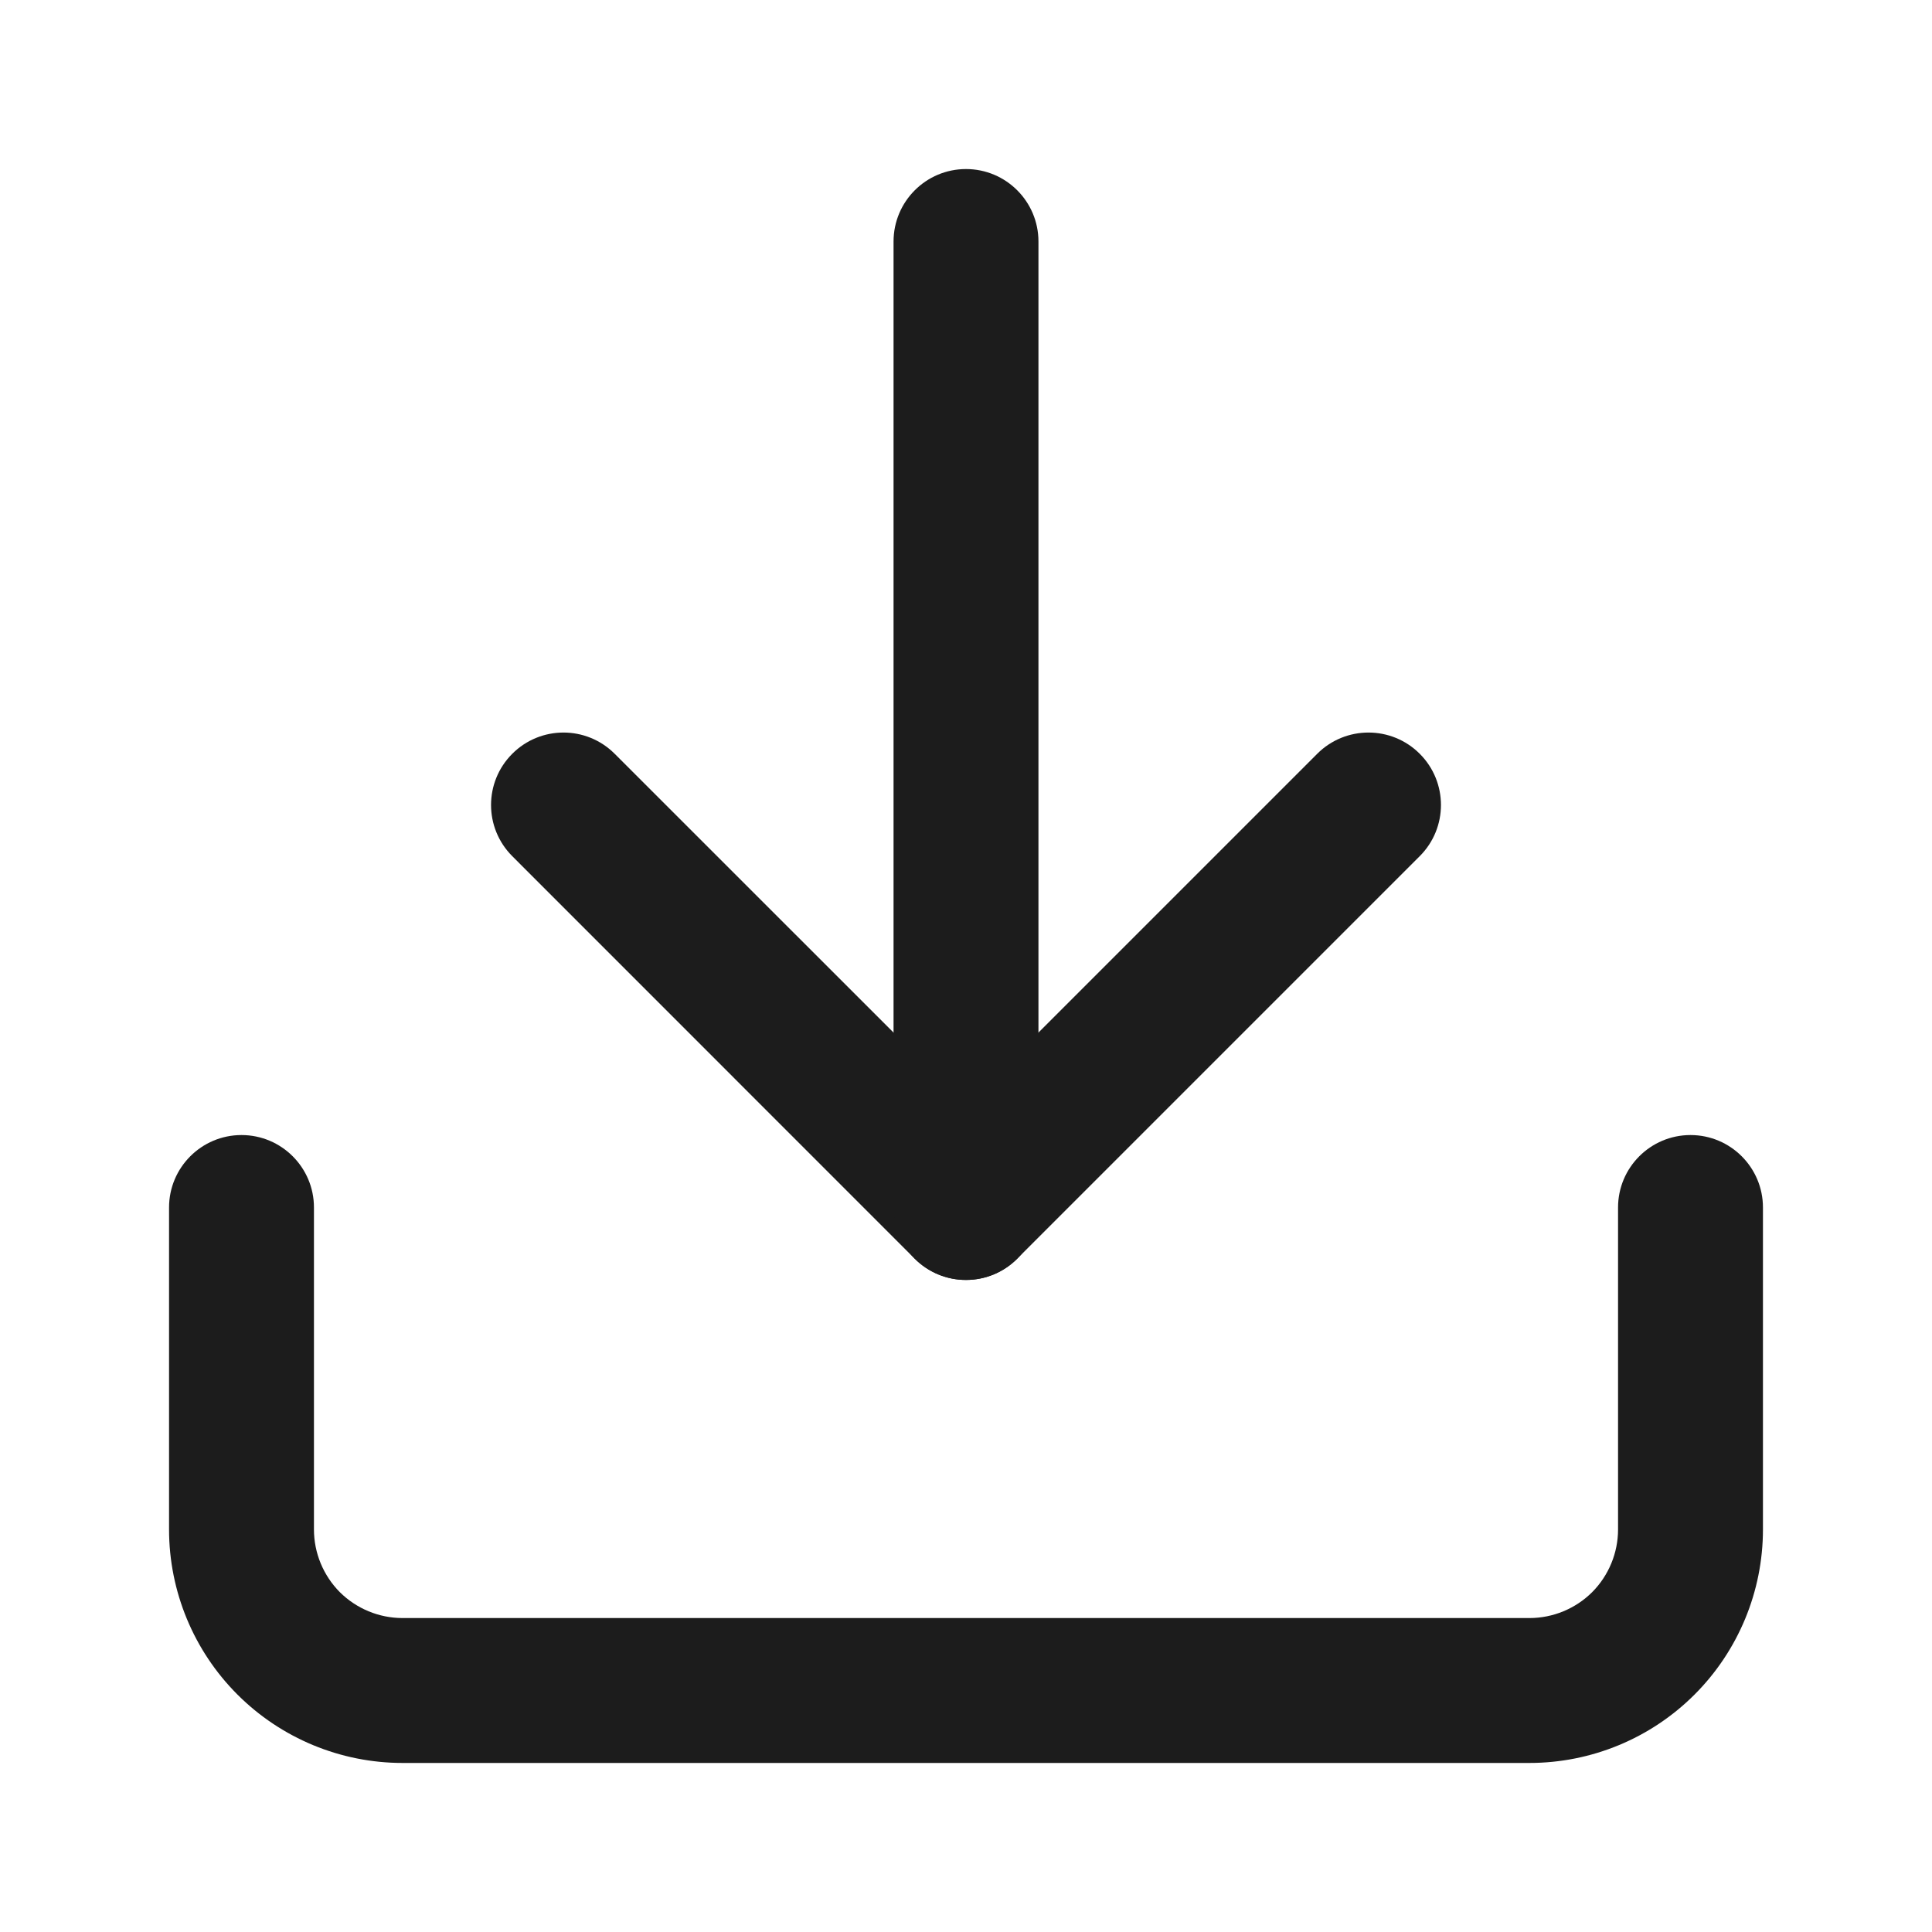 <svg width="20" height="20" viewBox="0 0 20 20" fill="none" xmlns="http://www.w3.org/2000/svg">
<path fill-rule="evenodd" clip-rule="evenodd" d="M2.5 11.75C2.914 11.75 3.25 12.086 3.25 12.5V15.833C3.25 16.076 3.347 16.31 3.518 16.482C3.69 16.653 3.924 16.75 4.167 16.75H15.833C16.076 16.75 16.31 16.653 16.482 16.482C16.653 16.31 16.75 16.076 16.75 15.833V12.5C16.75 12.086 17.086 11.75 17.5 11.75C17.914 11.75 18.25 12.086 18.25 12.5V15.833C18.25 16.474 17.995 17.089 17.542 17.542C17.089 17.995 16.474 18.25 15.833 18.25H4.167C3.526 18.25 2.911 17.995 2.458 17.542C2.005 17.089 1.75 16.474 1.75 15.833V12.5C1.75 12.086 2.086 11.75 2.5 11.75Z" fill="#1C1C1C"/>
<path fill-rule="evenodd" clip-rule="evenodd" d="M5.303 7.803C5.596 7.51 6.07 7.51 6.363 7.803L10 11.439L13.636 7.803C13.929 7.51 14.404 7.51 14.697 7.803C14.99 8.096 14.99 8.57 14.697 8.863L10.53 13.03C10.237 13.323 9.762 13.323 9.469 13.03L5.303 8.863C5.01 8.57 5.01 8.096 5.303 7.803Z" fill="#1C1C1C"/>
<path fill-rule="evenodd" clip-rule="evenodd" d="M10 1.75C10.414 1.75 10.75 2.086 10.75 2.5V12.5C10.75 12.914 10.414 13.25 10 13.25C9.586 13.25 9.25 12.914 9.25 12.5V2.5C9.25 2.086 9.586 1.75 10 1.75Z" fill="#1C1C1C"/>
</svg>
